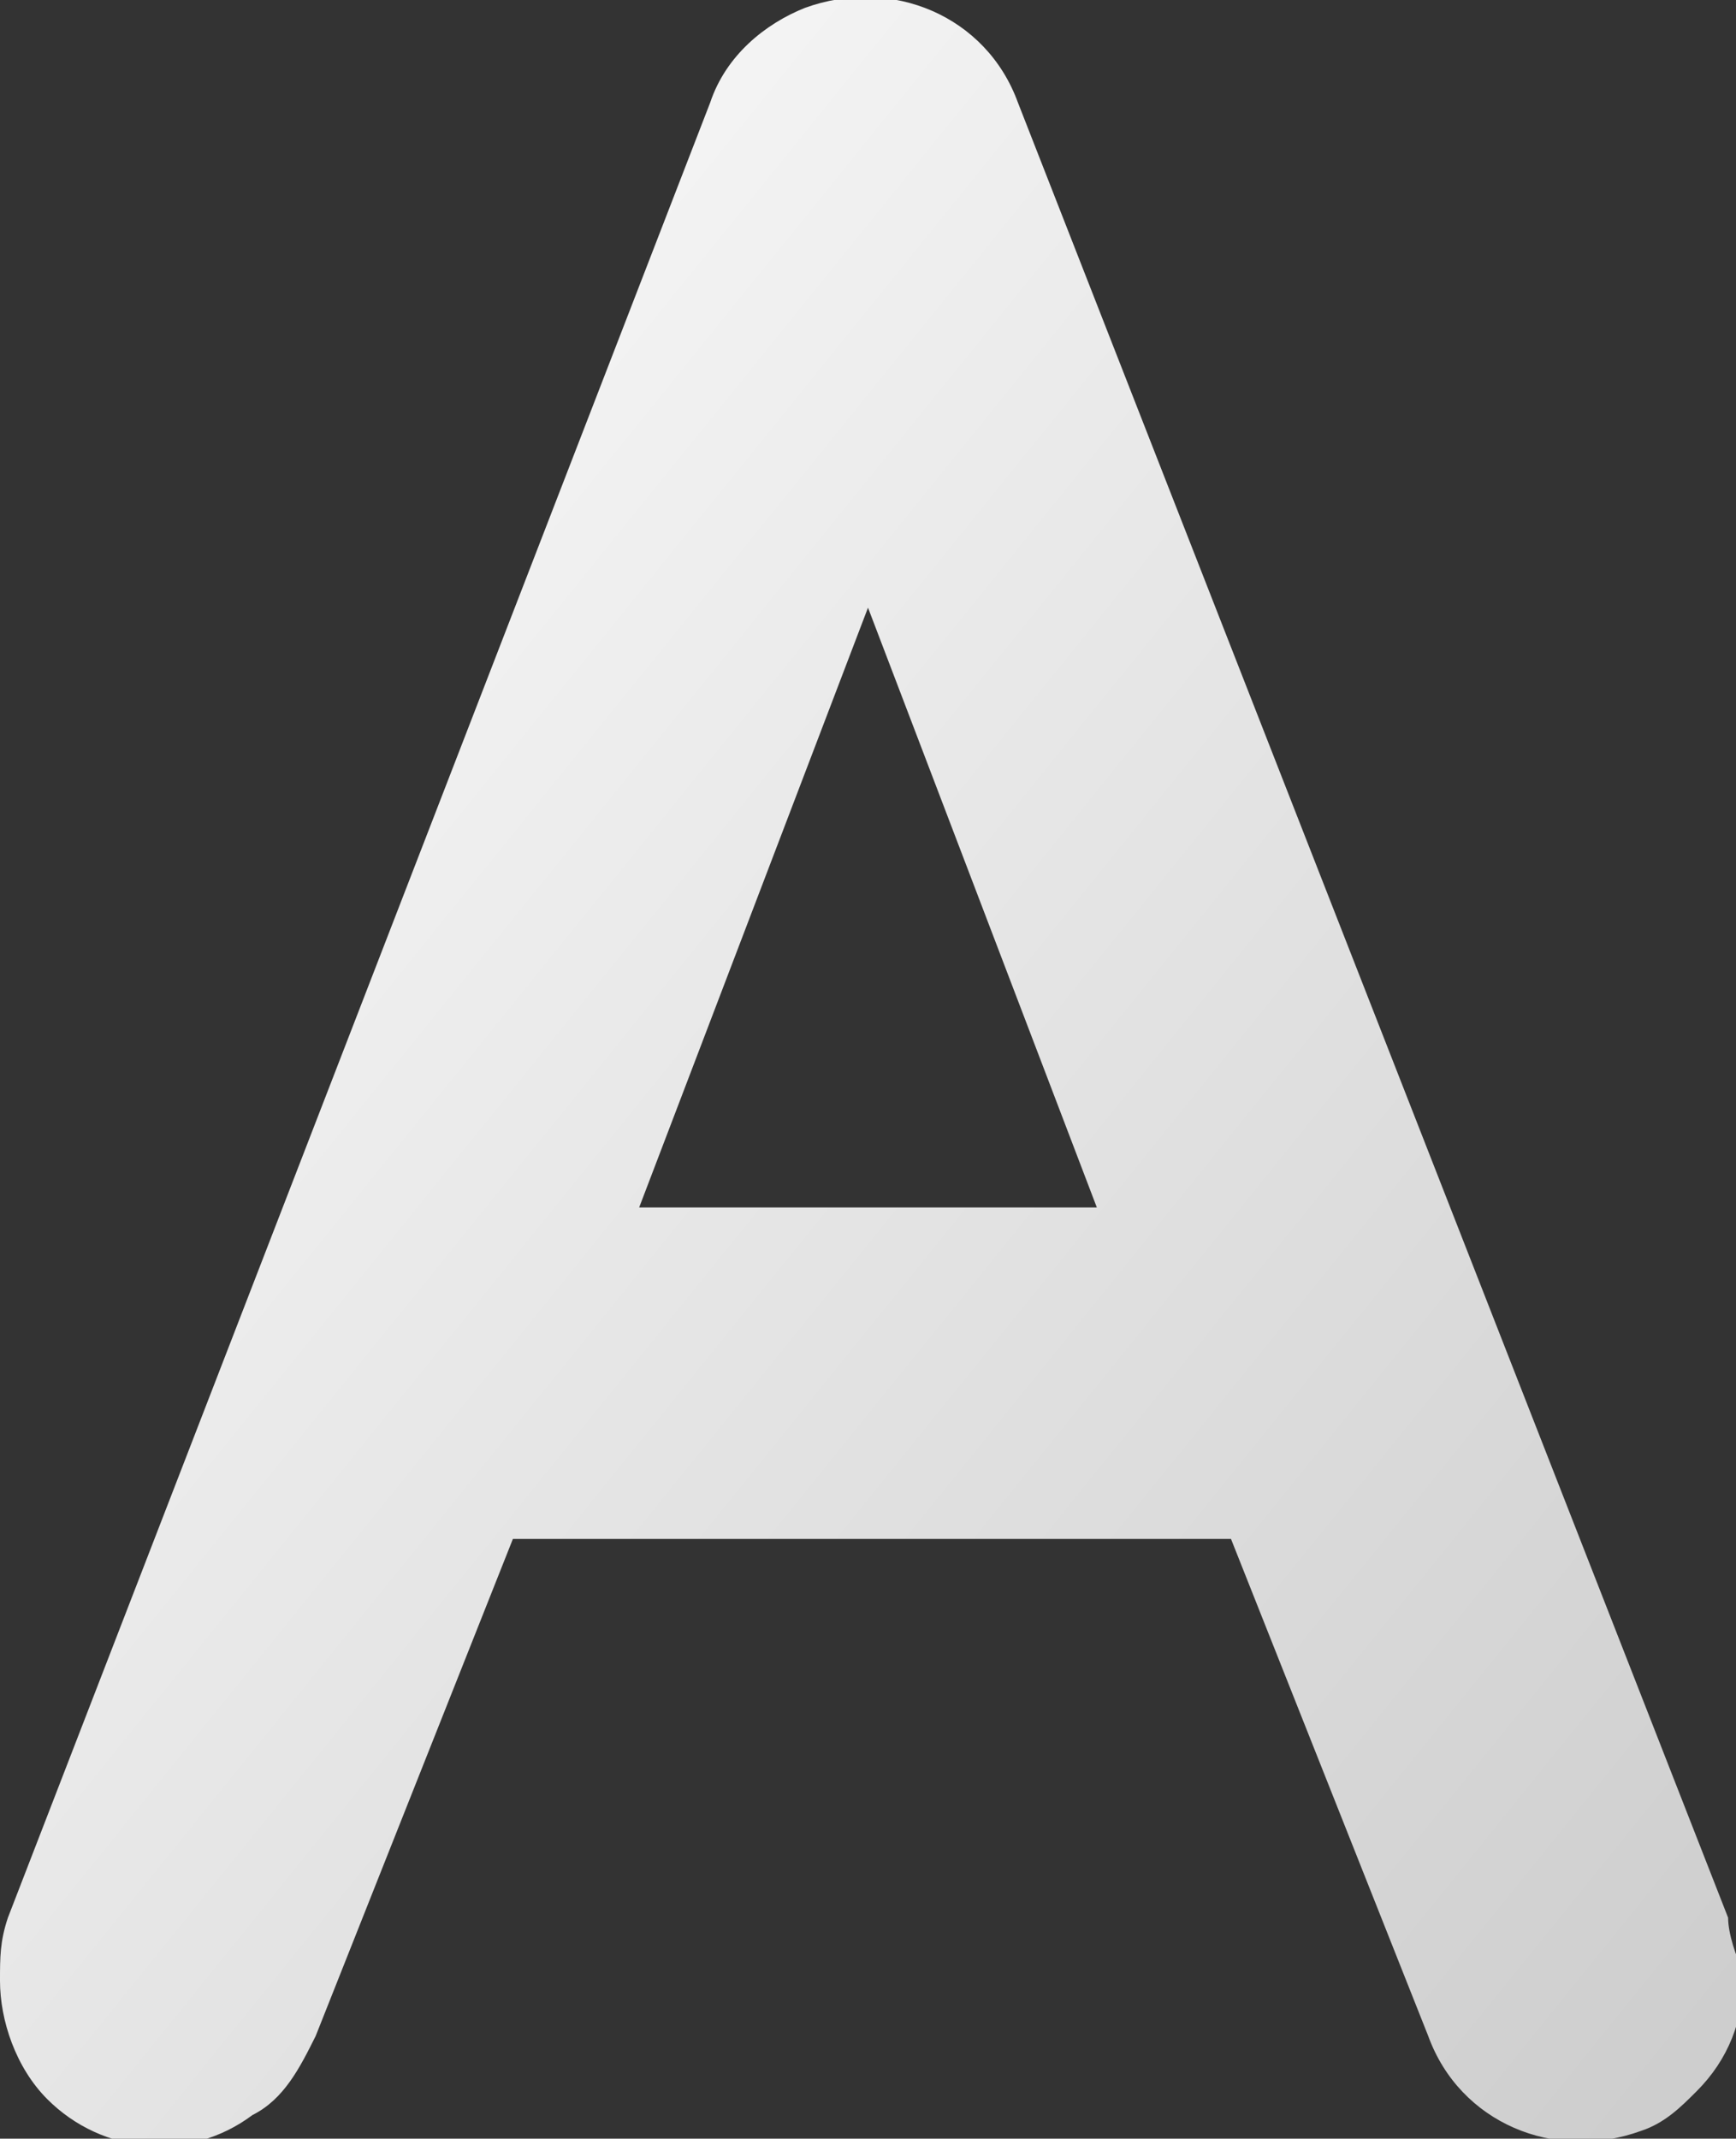 <?xml version='1.0' encoding='utf-8'?>
<svg version='1.1' xmlns='http://www.w3.org/2000/svg' xmlns:xlink='http://www.w3.org/1999/xlink' x='0px' y='0px'
	 viewBox='0 0 22 27.1' style='enable-background:new 0 0 22 27.1;' xml:space='preserve'>
<rect x="0" y="0" width="22" height="27.1" fill="#333333" stroke="none"/>
<title>Text</title>
<defs>
  <linearGradient id='g' x1='0' x2='1' y1='0' y2='1'>
    <stop offset='0' stop-color='#fff'/>
    <stop offset='1' stop-color='#ccc'/>
  </linearGradient>
</defs>
<path d='M21.9,24.3L12.9,1.3c-0.4-1.1-1.6-1.6-2.7-1.2c-0.5,0.2-1,0.6-1.2,1.2l-8.9,23C0,24.6,0,24.8,0,25.1c0,0.5,0.2,1.1,0.6,1.5c0.7,0.7,1.8,0.8,2.6,0.2c0.4-0.2,0.6-0.6,0.8-1l2.5-6.3h9.1l2.5,6.3c0.4,1.1,1.6,1.6,2.7,1.2c0.3-0.1,0.5-0.3,0.7-0.5c0.4-0.4,0.6-0.9,0.6-1.5C22,24.8,21.9,24.5,21.9,24.3zM13.9,15.3H8.1L11,7.7L13.9,15.3z' fill='url(#g)'/>
</svg>
